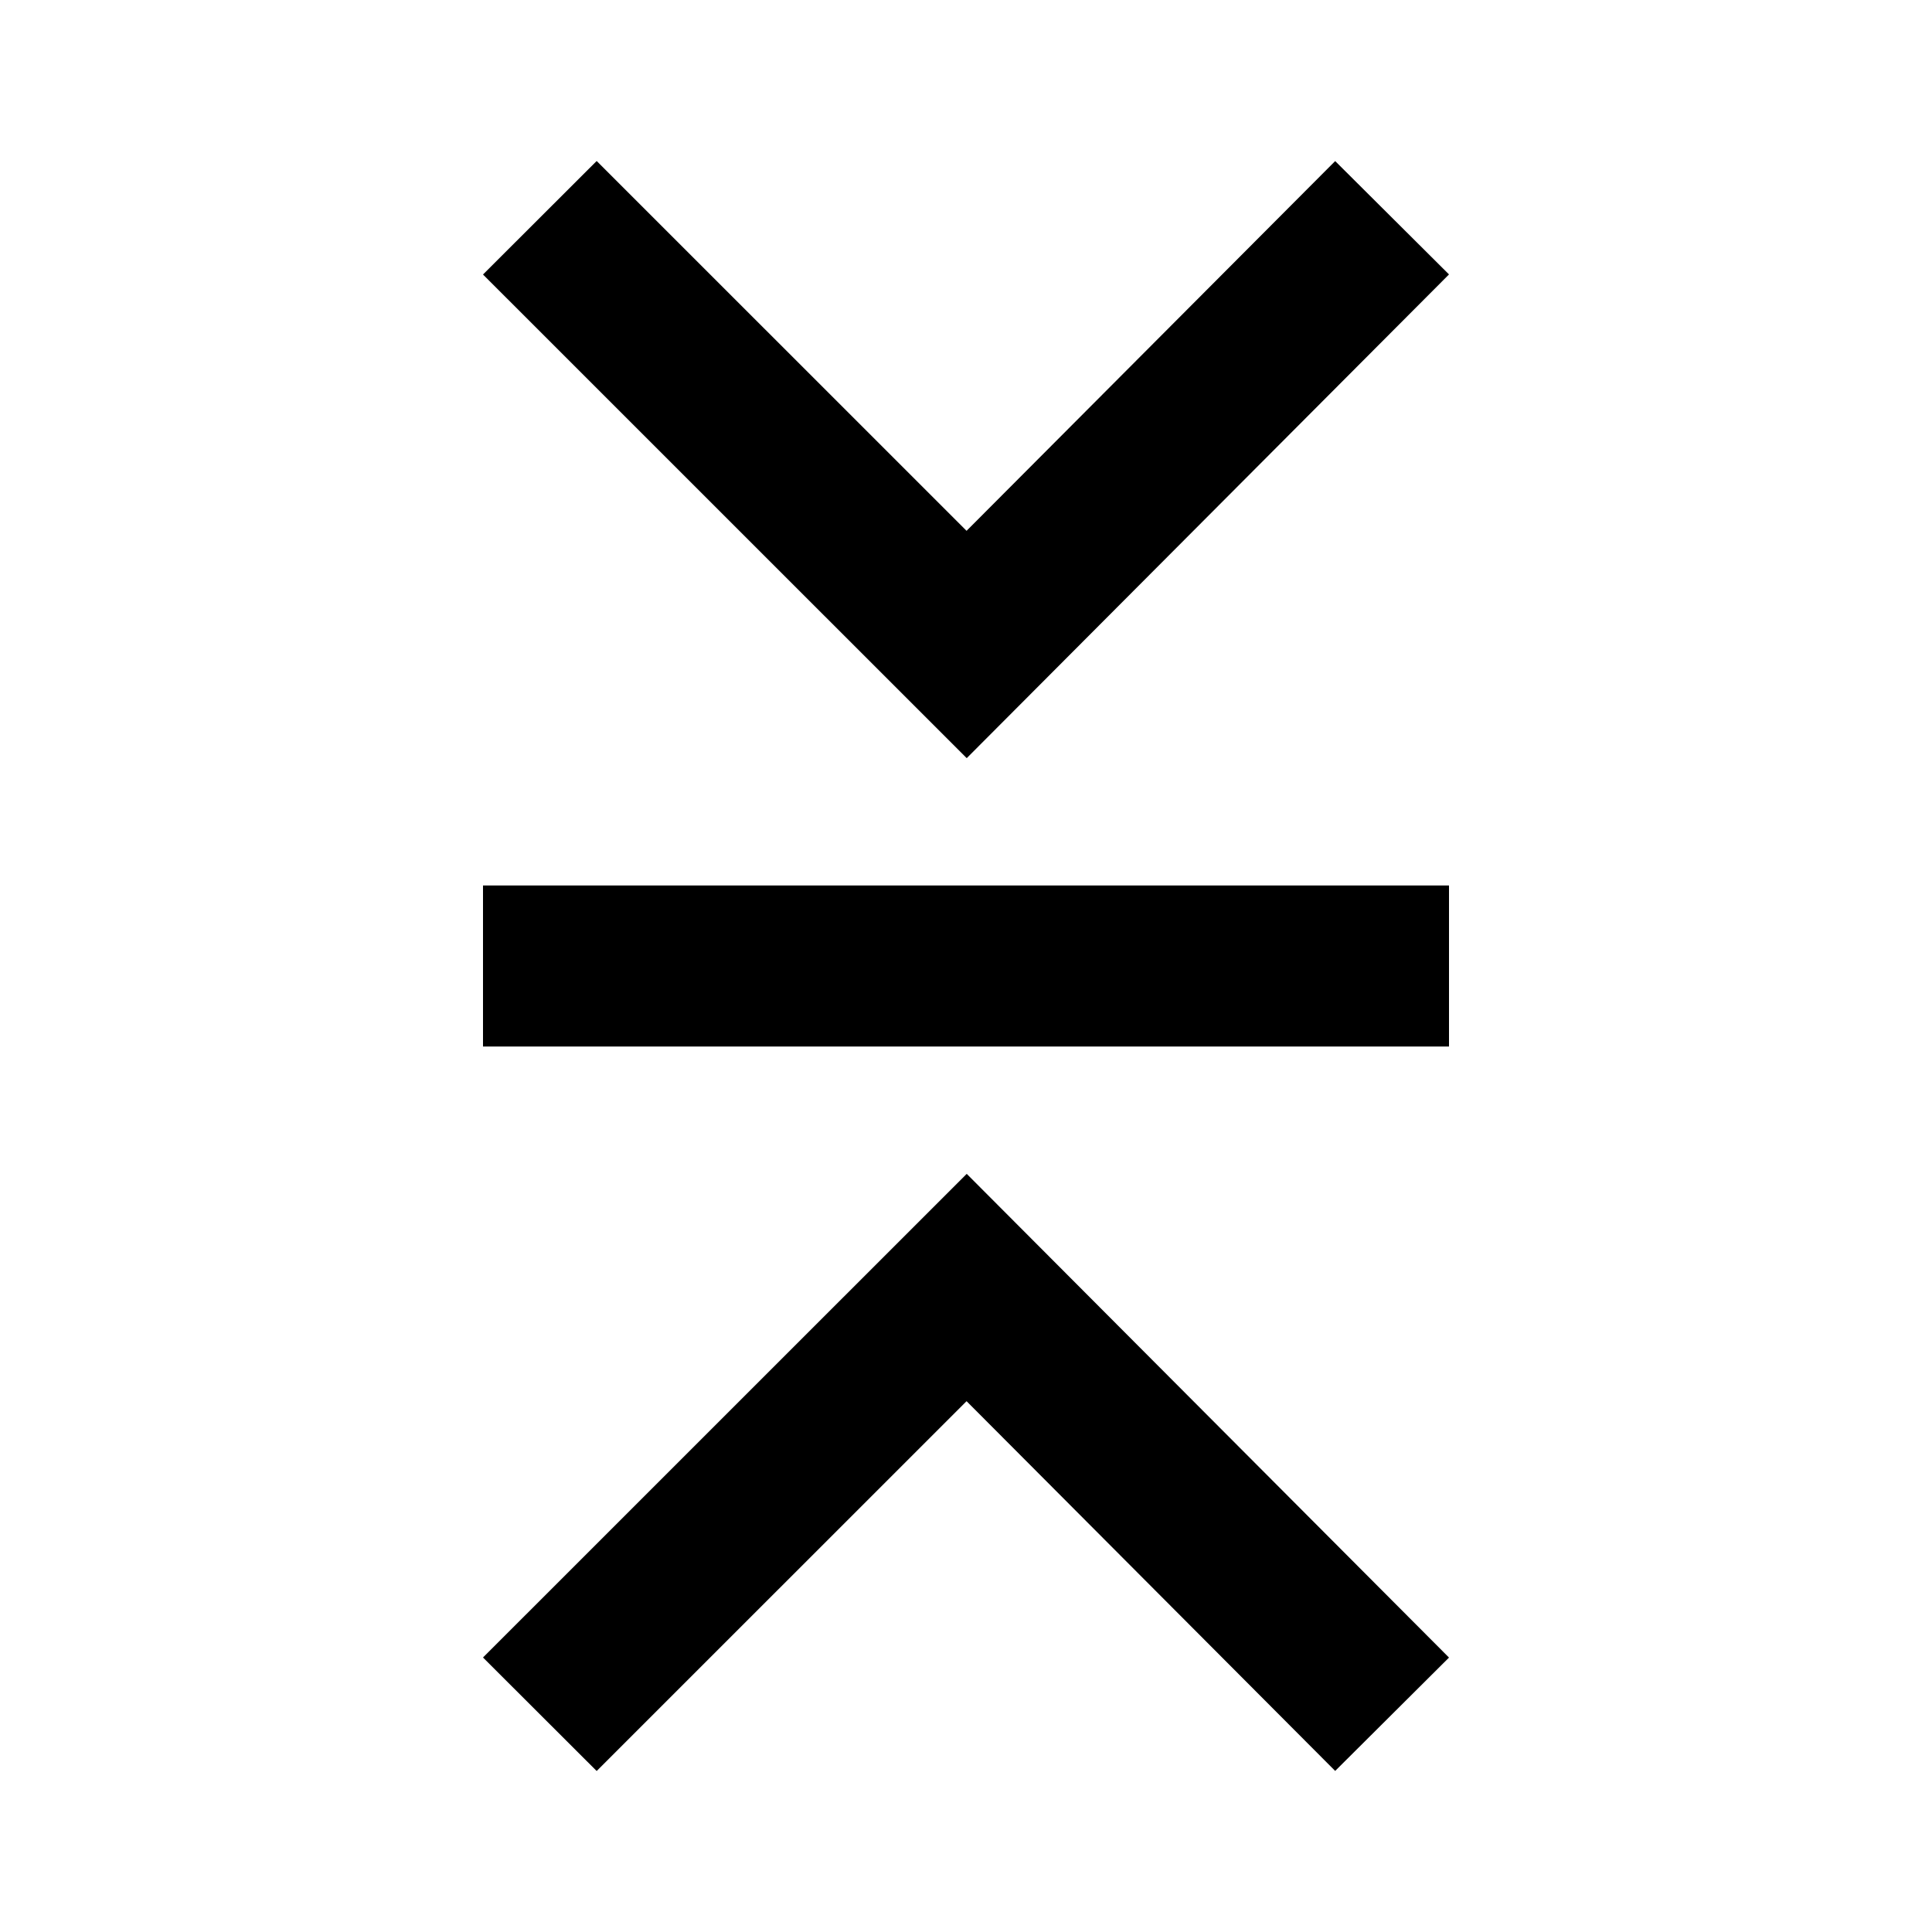 <svg width="24" height="24" viewBox="0 0 24 24" fill="none" xmlns="http://www.w3.org/2000/svg">
<path fill-rule="evenodd" clip-rule="evenodd" d="M6 3.41L7.412 2L12.007 6.594L16.586 2.001L18 3.409L12.009 9.418L6 3.41ZM6 20.59L7.412 22L12.007 17.406L16.586 21.999L18 20.591L12.009 14.582L6 20.59ZM6 13H18V11H6V13Z" fill="black"/>
</svg>
